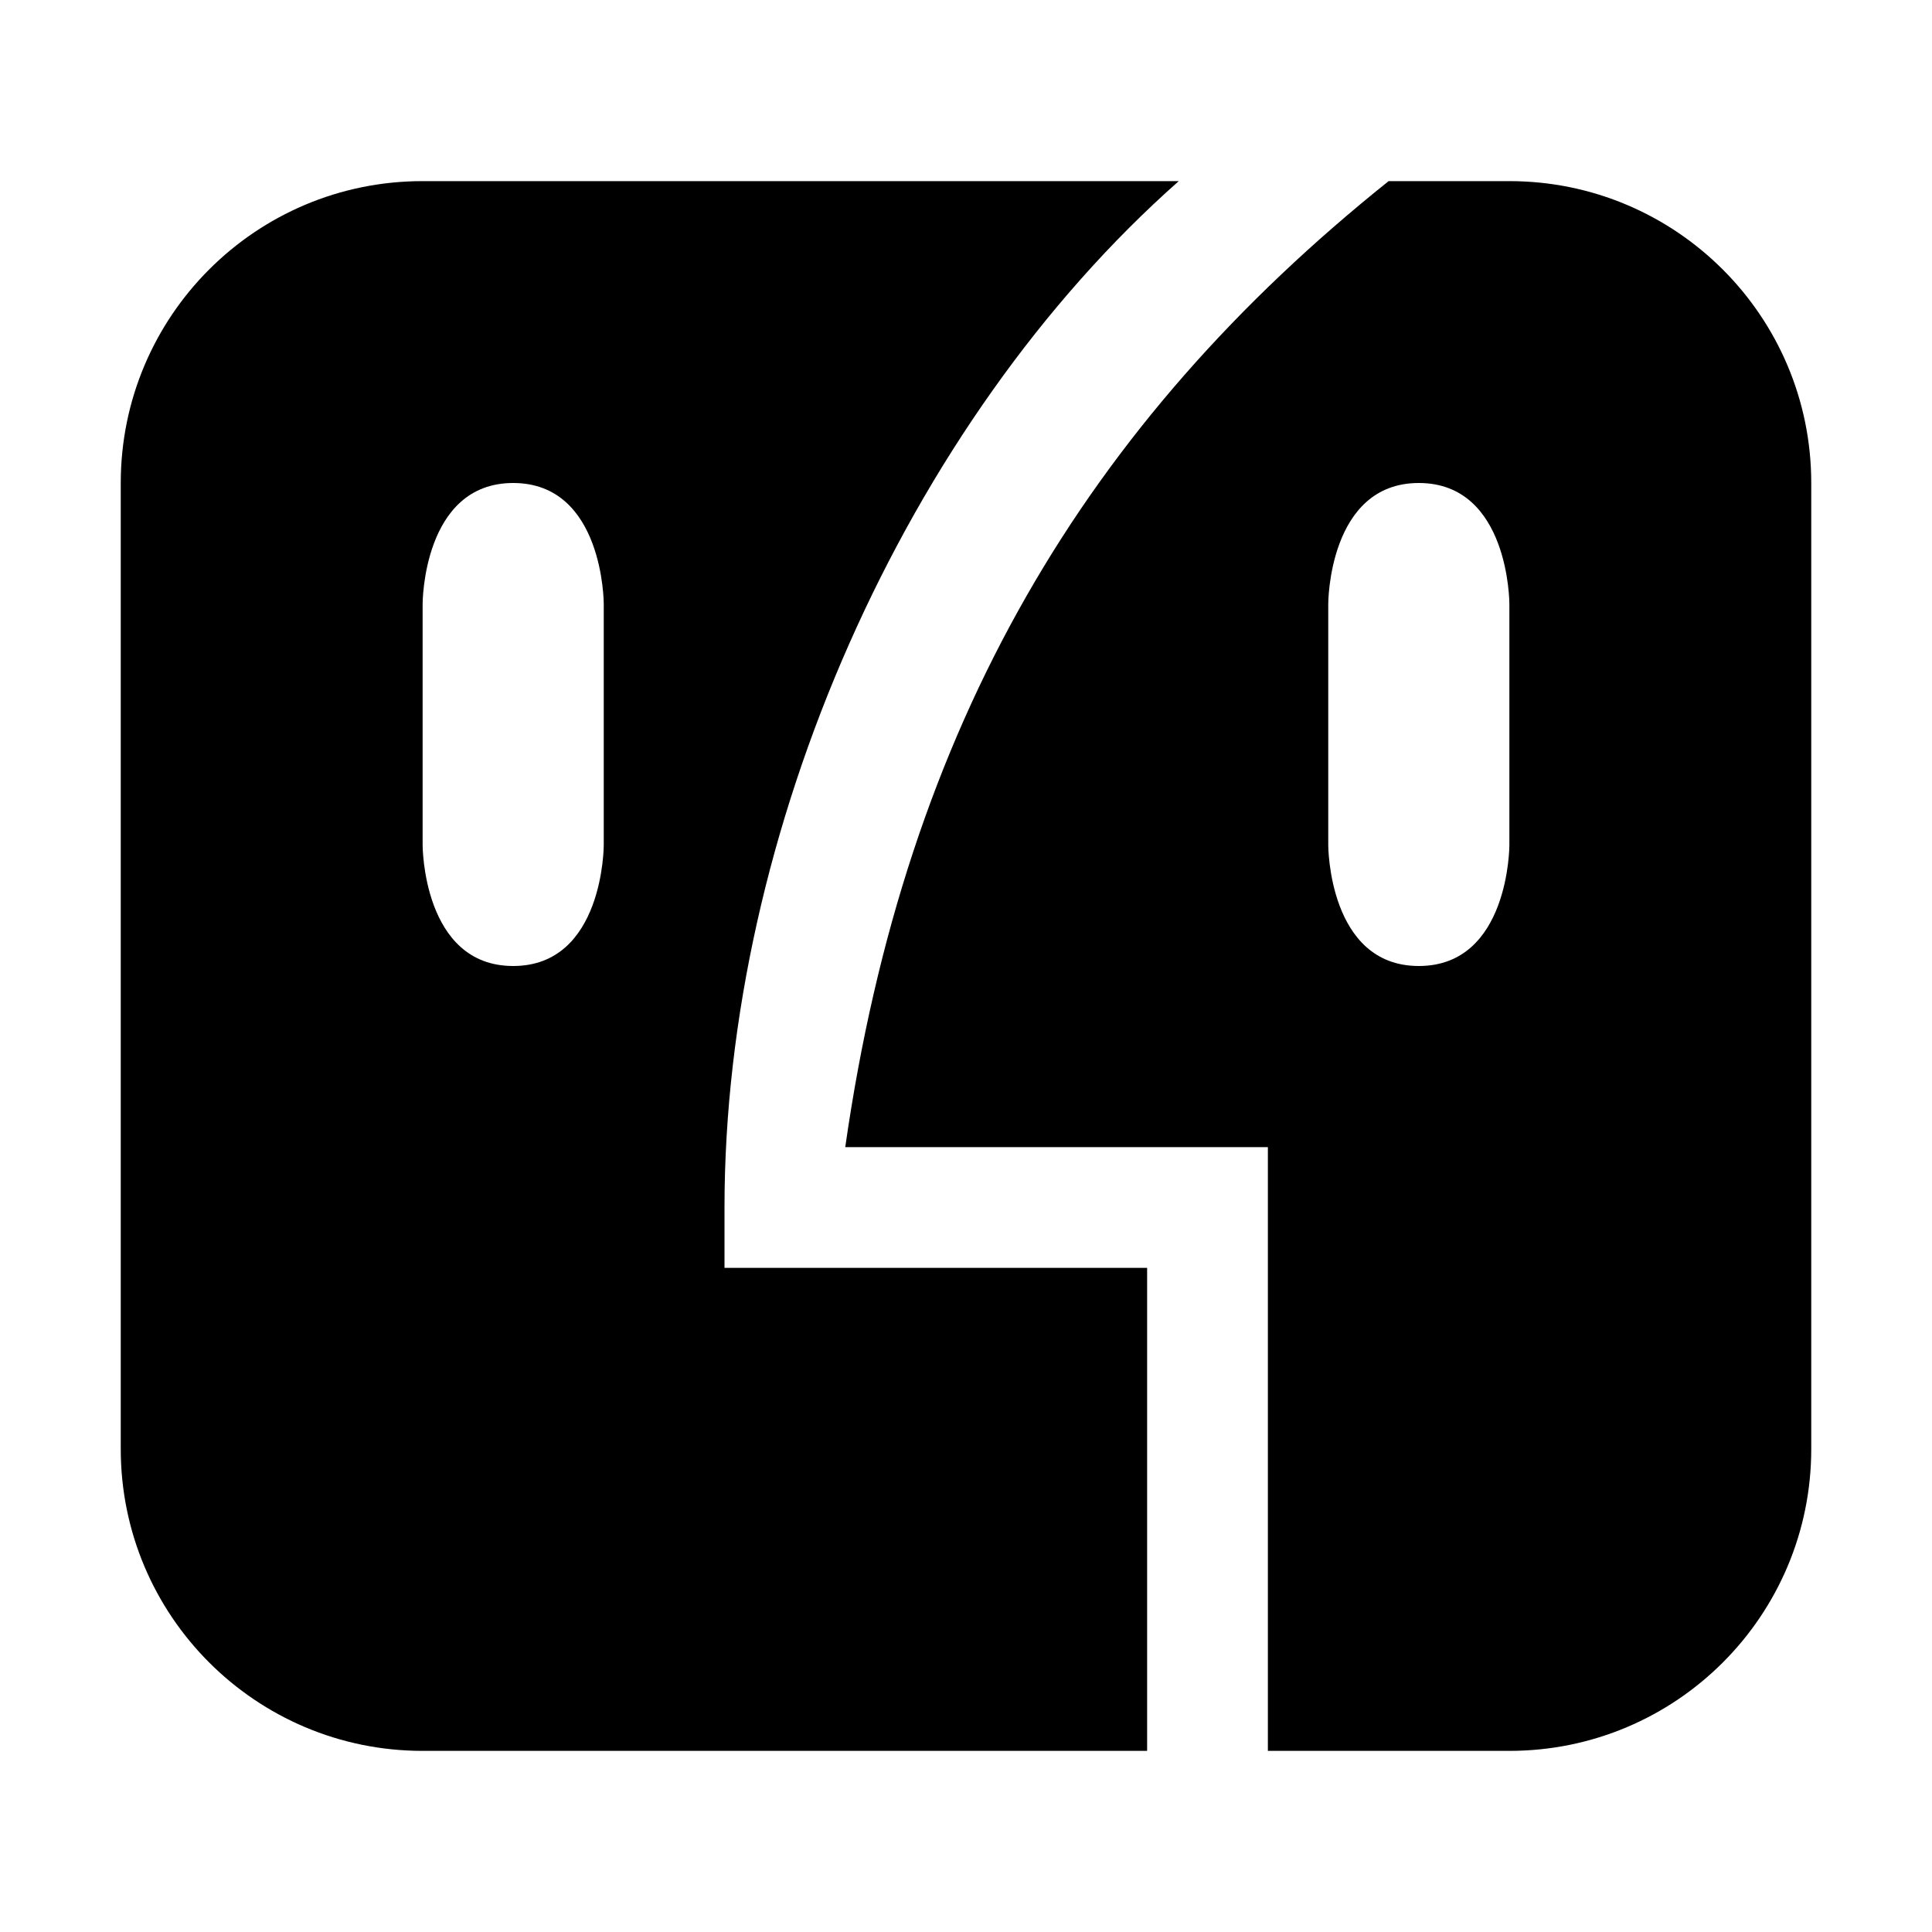 <svg width="16" height="16" viewBox="0 0 16 16" fill="none" xmlns="http://www.w3.org/2000/svg">
    <path d="M6 10C6 6.884 7.5 3.5 9.762 1.5C8.995 1.5 5.808 1.5 3.499 1.5C2.118 1.5 1 2.619 1 4L1 12C1 13.381 2.119 14.5 3.5 14.5L9.5 14.5V10.5H6V10ZM5 7C5 7 5 8 4.25 8C3.5 8 3.5 7 3.5 7V5C3.5 5 3.5 4 4.25 4C5 4 5 5 5 5V7ZM11.5 1.5C9 3.5 7.5 6 7 9.5H10.5V14.5C10.906 14.5 11.695 14.5 12.5 14.5C13.881 14.5 15 13.381 15 12V4C15 2.619 13.88 1.5 12.5 1.5C12.11 1.5 11.753 1.5 11.5 1.5ZM12.5 7C12.5 7 12.5 8 11.75 8C11 8 11 7 11 7V5C11 5 11 4 11.75 4C12.5 4 12.5 5 12.5 5V7Z" fill="black"/>
</svg>
